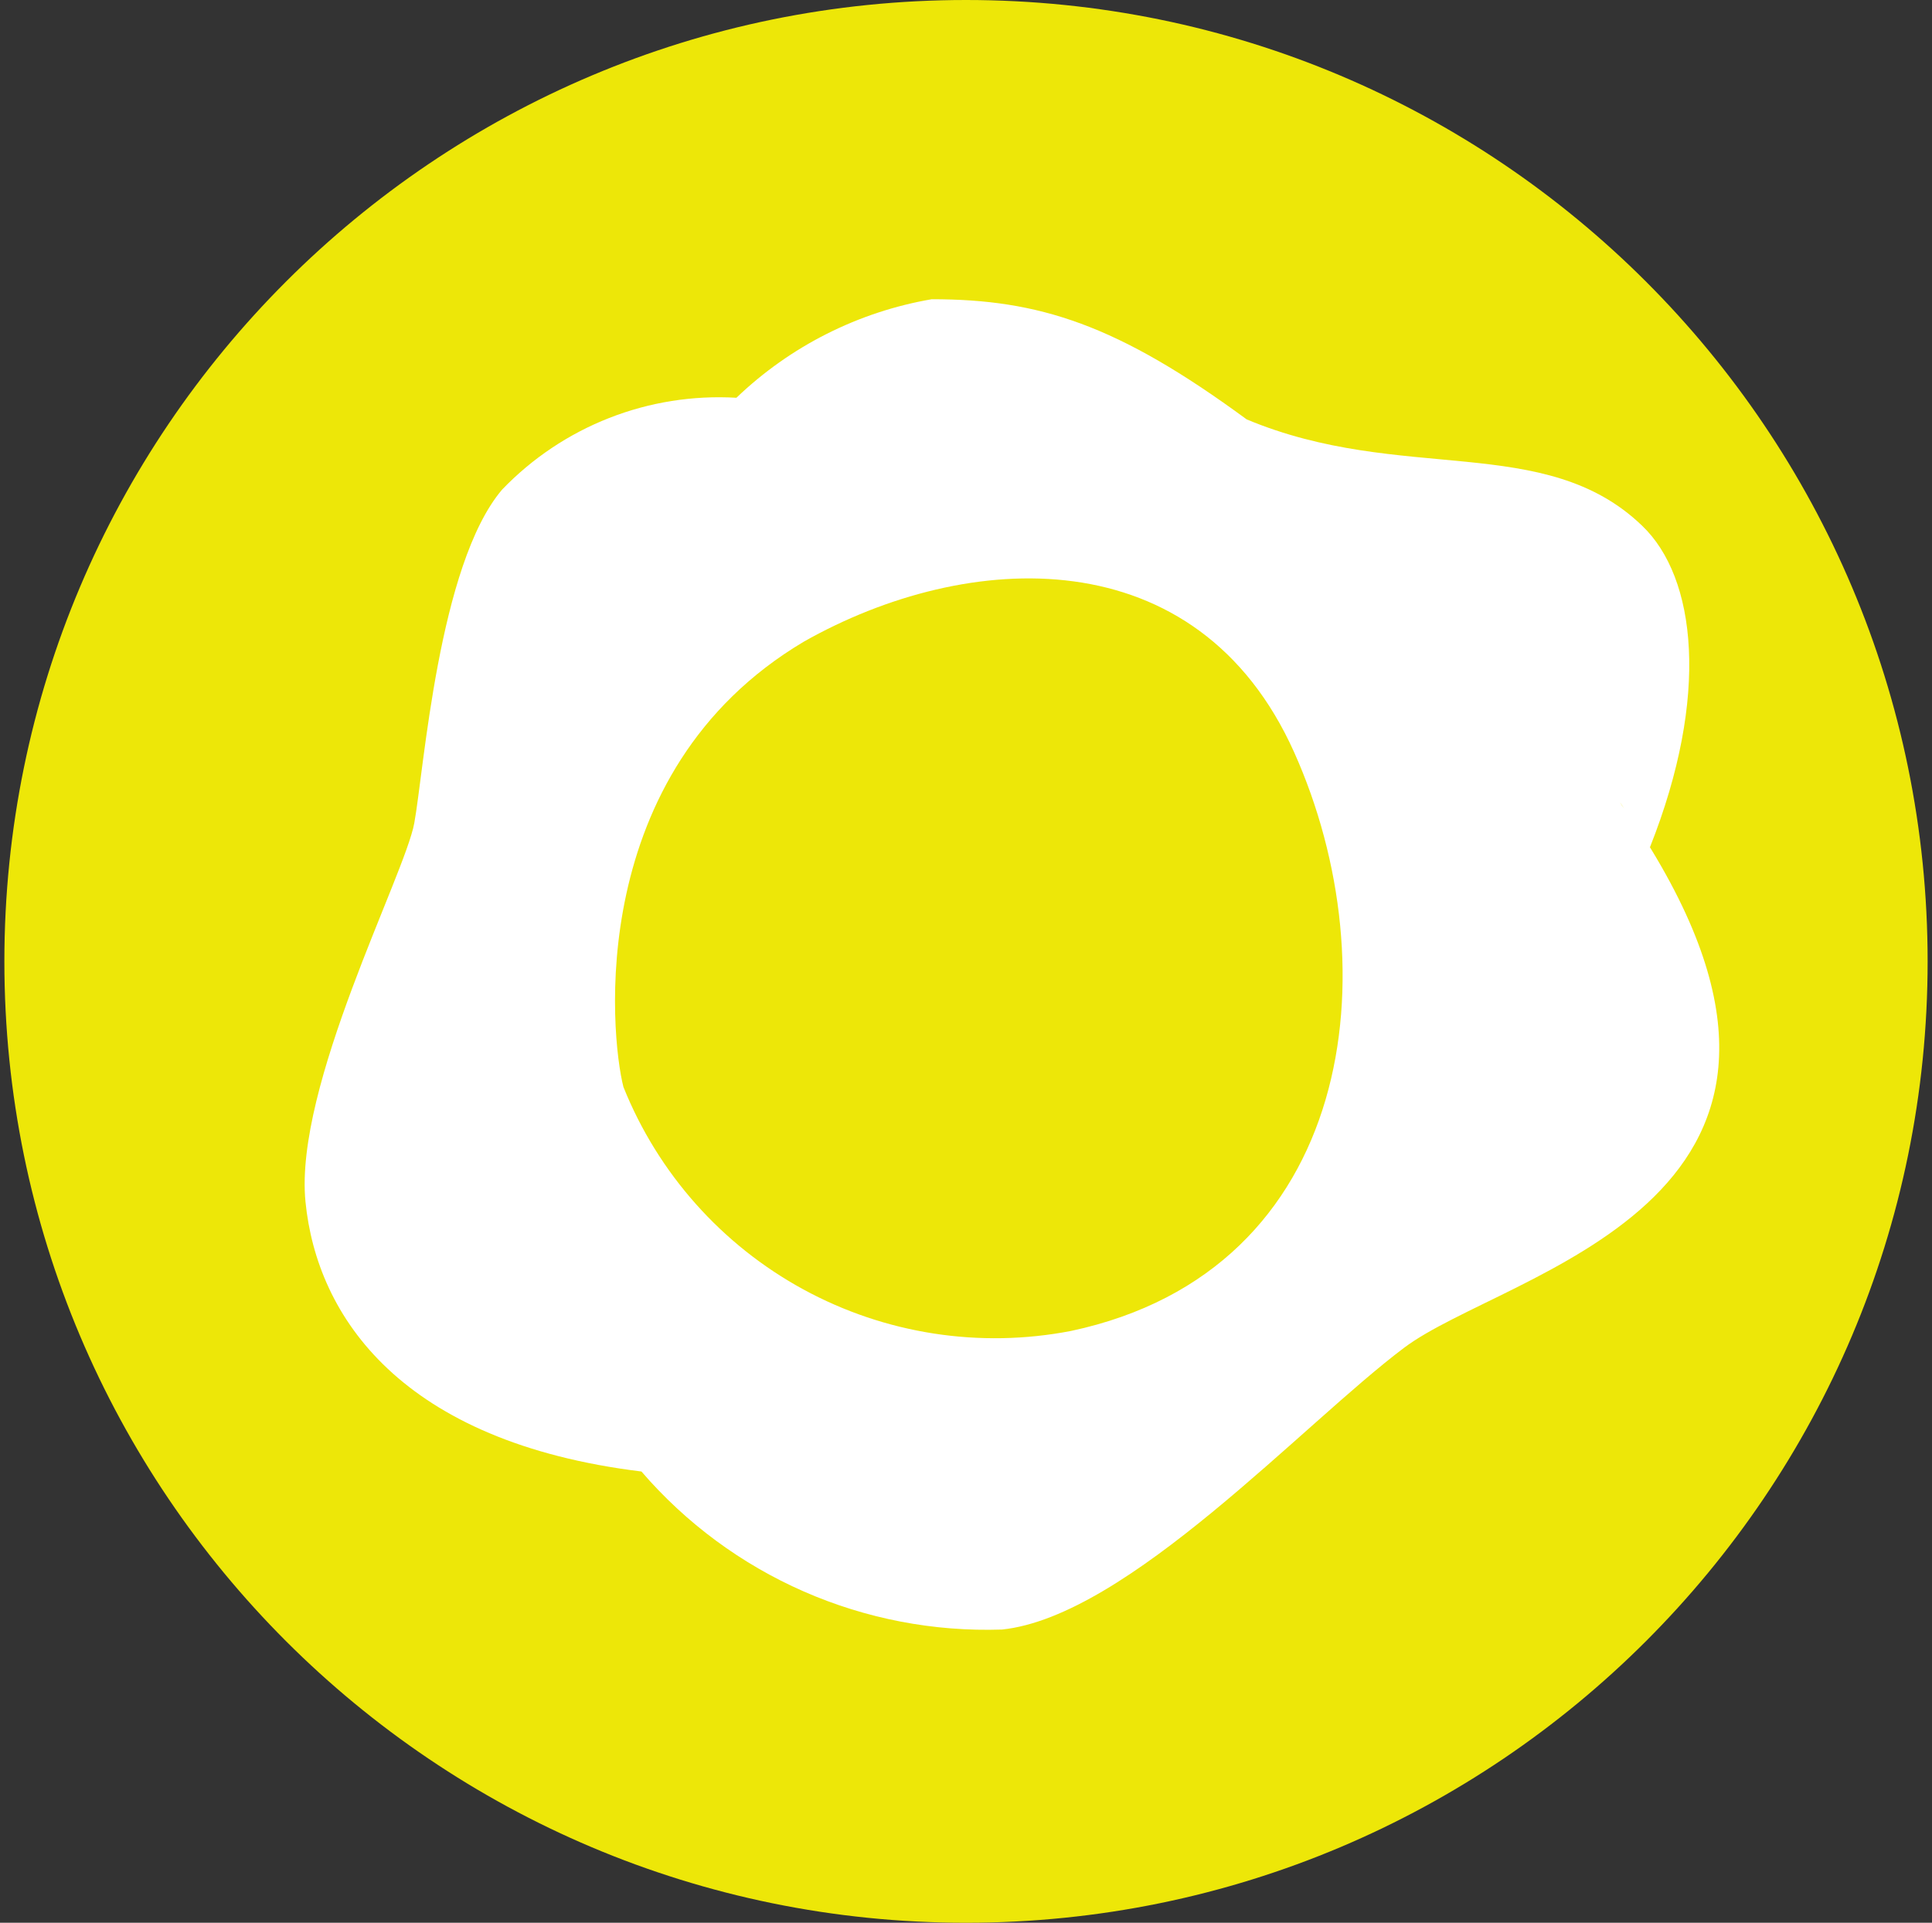 <svg width="221" height="220" viewBox="0 0 221 220" fill="none" xmlns="http://www.w3.org/2000/svg">
<rect x="0" y="0" width="221" height="220" fill="#333333" stroke="none"/>
<g clip-path="url(#clip0_2_19914)">
<path d="M110.5 220C171.251 220 220.5 170.751 220.5 110C220.5 49.249 171.251 0 110.5 0C49.749 0 0.5 49.249 0.5 110C0.5 170.751 49.749 220 110.5 220Z" fill="#EDE708"/>
<path d="M185.3 91.781L188.738 96.937C195.613 79.612 194.032 66.069 187.844 60.156C176.707 49.431 160.344 55.412 142.607 47.987C127.825 37.125 118.888 34.237 106.582 34.237C98.176 35.683 90.395 39.61 84.238 45.512C79.274 45.222 74.306 46.012 69.677 47.828C65.048 49.644 60.868 52.443 57.425 56.031C50.138 64.625 48.488 88.206 47.388 94.187C46.288 100.169 33.638 124.3 34.944 137.5C36.25 150.7 45.944 165 73.375 168.369C78.461 174.276 84.807 178.966 91.946 182.096C99.085 185.225 106.835 186.713 114.625 186.45C128.994 184.937 149 162.937 160.619 154.206C172.238 145.475 213.625 137.912 188.944 97.281C187.886 95.505 186.739 93.784 185.507 92.125L185.3 91.781ZM122.532 152.281C112.081 154.308 101.25 152.631 91.902 147.536C82.555 142.442 75.274 134.25 71.313 124.369C69.8 118.456 66.844 88.344 91.938 73.425C110.638 62.837 136.969 61.394 148.038 86.075C159.107 110.756 155.05 145.337 122.532 152.281Z" fill="white"/>
</g>
<defs>
<clipPath id="clip0_2_19914">
<rect width="220" height="220" fill="white" transform="translate(0.5)"/>
</clipPath>
</defs>
</svg>
